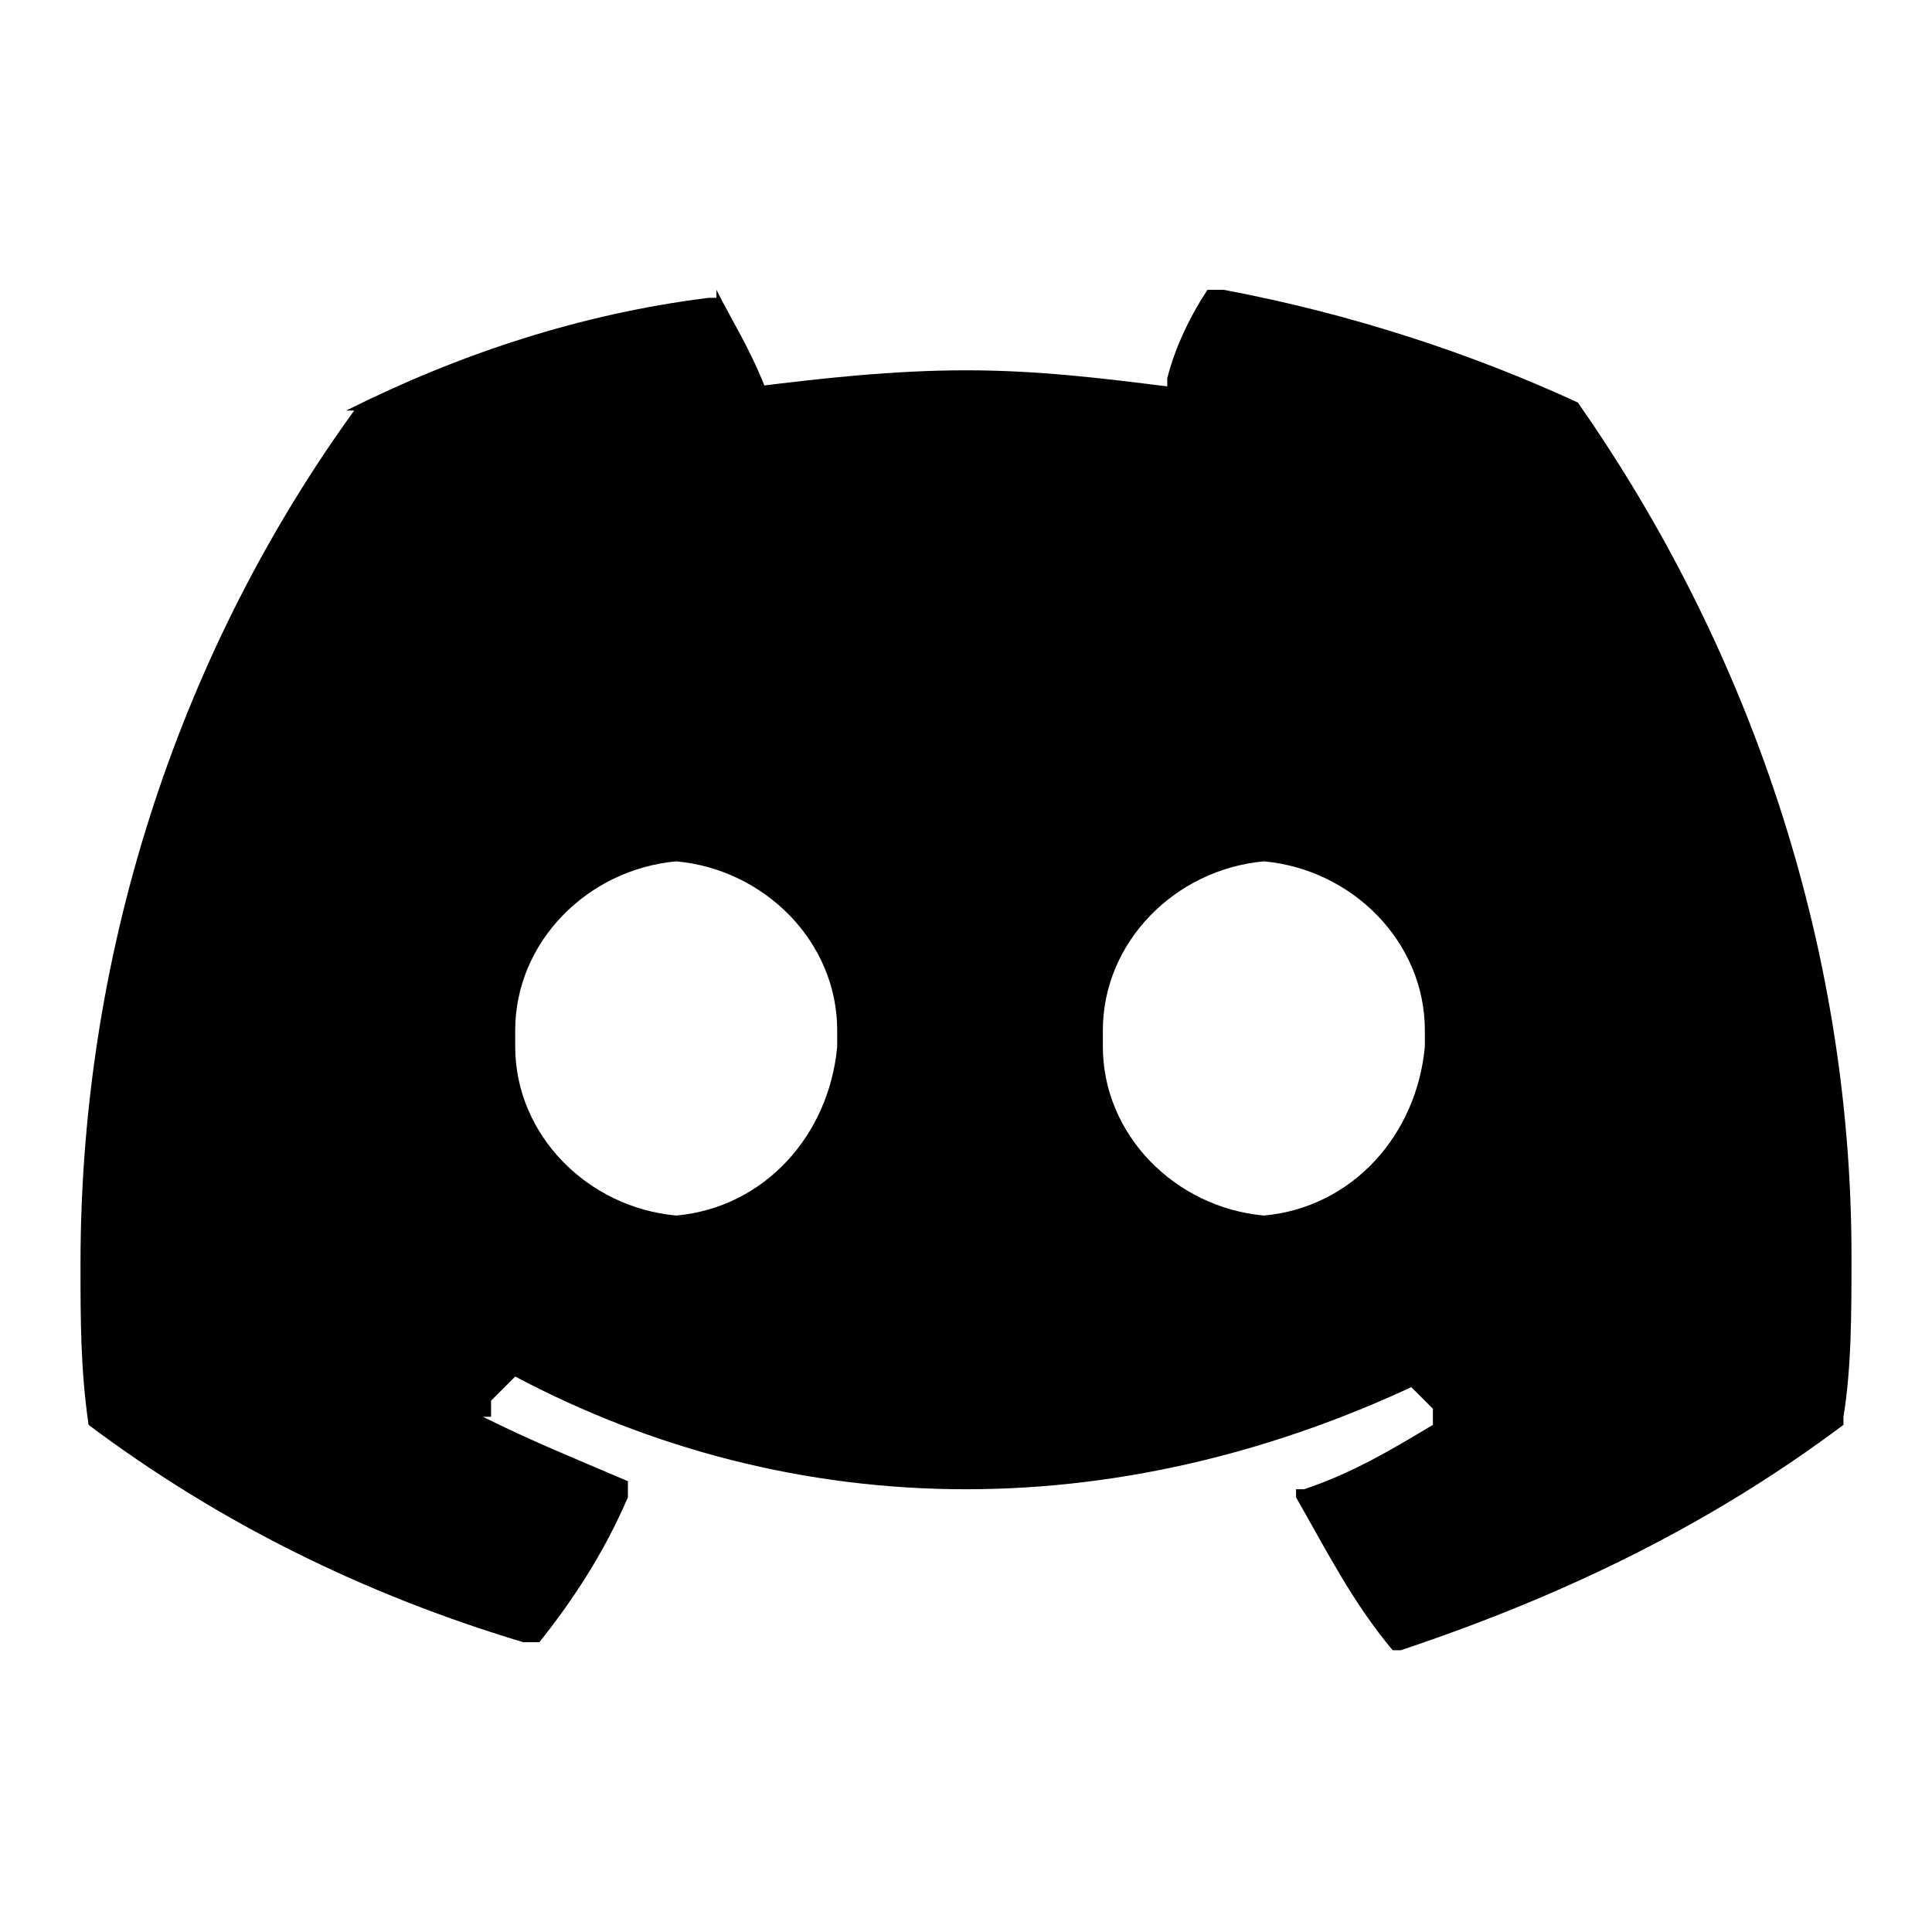 <?xml version="1.0" encoding="utf-8"?>
<!-- Generator: Adobe Illustrator 28.2.0, SVG Export Plug-In . SVG Version: 6.00 Build 0)  -->
<svg version="1.1" id="Layer_1" xmlns="http://www.w3.org/2000/svg" xmlns:xlink="http://www.w3.org/1999/xlink" x="0px" y="0px"
	 viewBox="0 0 24 24" style="enable-background:new 0 0 24 24;" xml:space="preserve">
<path d="M15.7,15.1c-1.1-0.1-2-1-2-2.1c0,0,0-0.1,0-0.1v0c0,0,0-0.1,0-0.1c0-1.1,0.9-2,2-2.1h0c1.1,0.1,2,1,2,2.1c0,0,0,0.1,0,0.1v0
	c0,0,0,0.1,0,0.1C17.6,14.1,16.8,15,15.7,15.1L15.7,15.1L15.7,15.1z M8.4,15.1c-1.1-0.1-2-1-2-2.1c0,0,0-0.1,0-0.1v0
	c0,0,0-0.1,0-0.1c0-1.1,0.9-2,2-2.1h0c1.1,0.1,2,1,2,2.1c0,0,0,0.1,0,0.1v0c0,0,0,0.1,0,0.1C10.3,14.1,9.5,15,8.4,15.1L8.4,15.1z
	 M19.6,5c-1.3-0.6-2.8-1.1-4.4-1.4l-0.1,0c0,0,0,0,0,0c0,0,0,0-0.1,0l0,0c-0.2,0.3-0.4,0.7-0.5,1.1l0,0.1c-0.8-0.1-1.6-0.2-2.5-0.2
	s-1.8,0.1-2.6,0.2l0.1,0C9.3,4.3,9.1,4,8.9,3.6l0,0.1c0,0,0,0-0.1,0c0,0,0,0,0,0h0C7.2,3.9,5.7,4.4,4.3,5.1l0.1,0c0,0,0,0,0,0l0,0
	C2.3,8,1,11.7,1,15.7c0,0.7,0,1.3,0.1,2l0-0.1c0,0,0,0,0,0.1l0,0c1.6,1.2,3.4,2.1,5.4,2.7l0.1,0c0,0,0,0,0,0c0,0,0,0,0.1,0l0,0
	c0.4-0.5,0.8-1.1,1.1-1.8l0-0.1c0,0,0,0,0,0c0,0,0-0.1,0-0.1h0c-0.7-0.3-1.2-0.5-1.8-0.8l0.1,0c0,0,0,0,0-0.1c0,0,0,0,0-0.1l0,0
	c0.1-0.1,0.2-0.2,0.3-0.3c0,0,0,0,0,0c0,0,0,0,0,0h0C8.1,18,10,18.5,12,18.5s3.9-0.5,5.6-1.3l-0.1,0c0,0,0,0,0,0c0,0,0,0,0,0l0,0
	c0.1,0.1,0.2,0.2,0.3,0.3c0,0,0,0,0,0.1c0,0,0,0,0,0.1l0,0c-0.5,0.3-1,0.6-1.6,0.8l-0.1,0c0,0,0,0,0,0.1c0,0,0,0,0,0v0
	c0.4,0.7,0.7,1.3,1.2,1.9l0,0c0,0,0,0,0.1,0c0,0,0,0,0,0h0c2.1-0.7,3.9-1.6,5.5-2.8l0,0c0,0,0,0,0-0.1l0,0C23,17,23,16.3,23,15.6
	C23,11.7,21.7,8,19.6,5L19.6,5C19.6,5,19.6,5,19.6,5L19.6,5L19.6,5z"/>
</svg>

